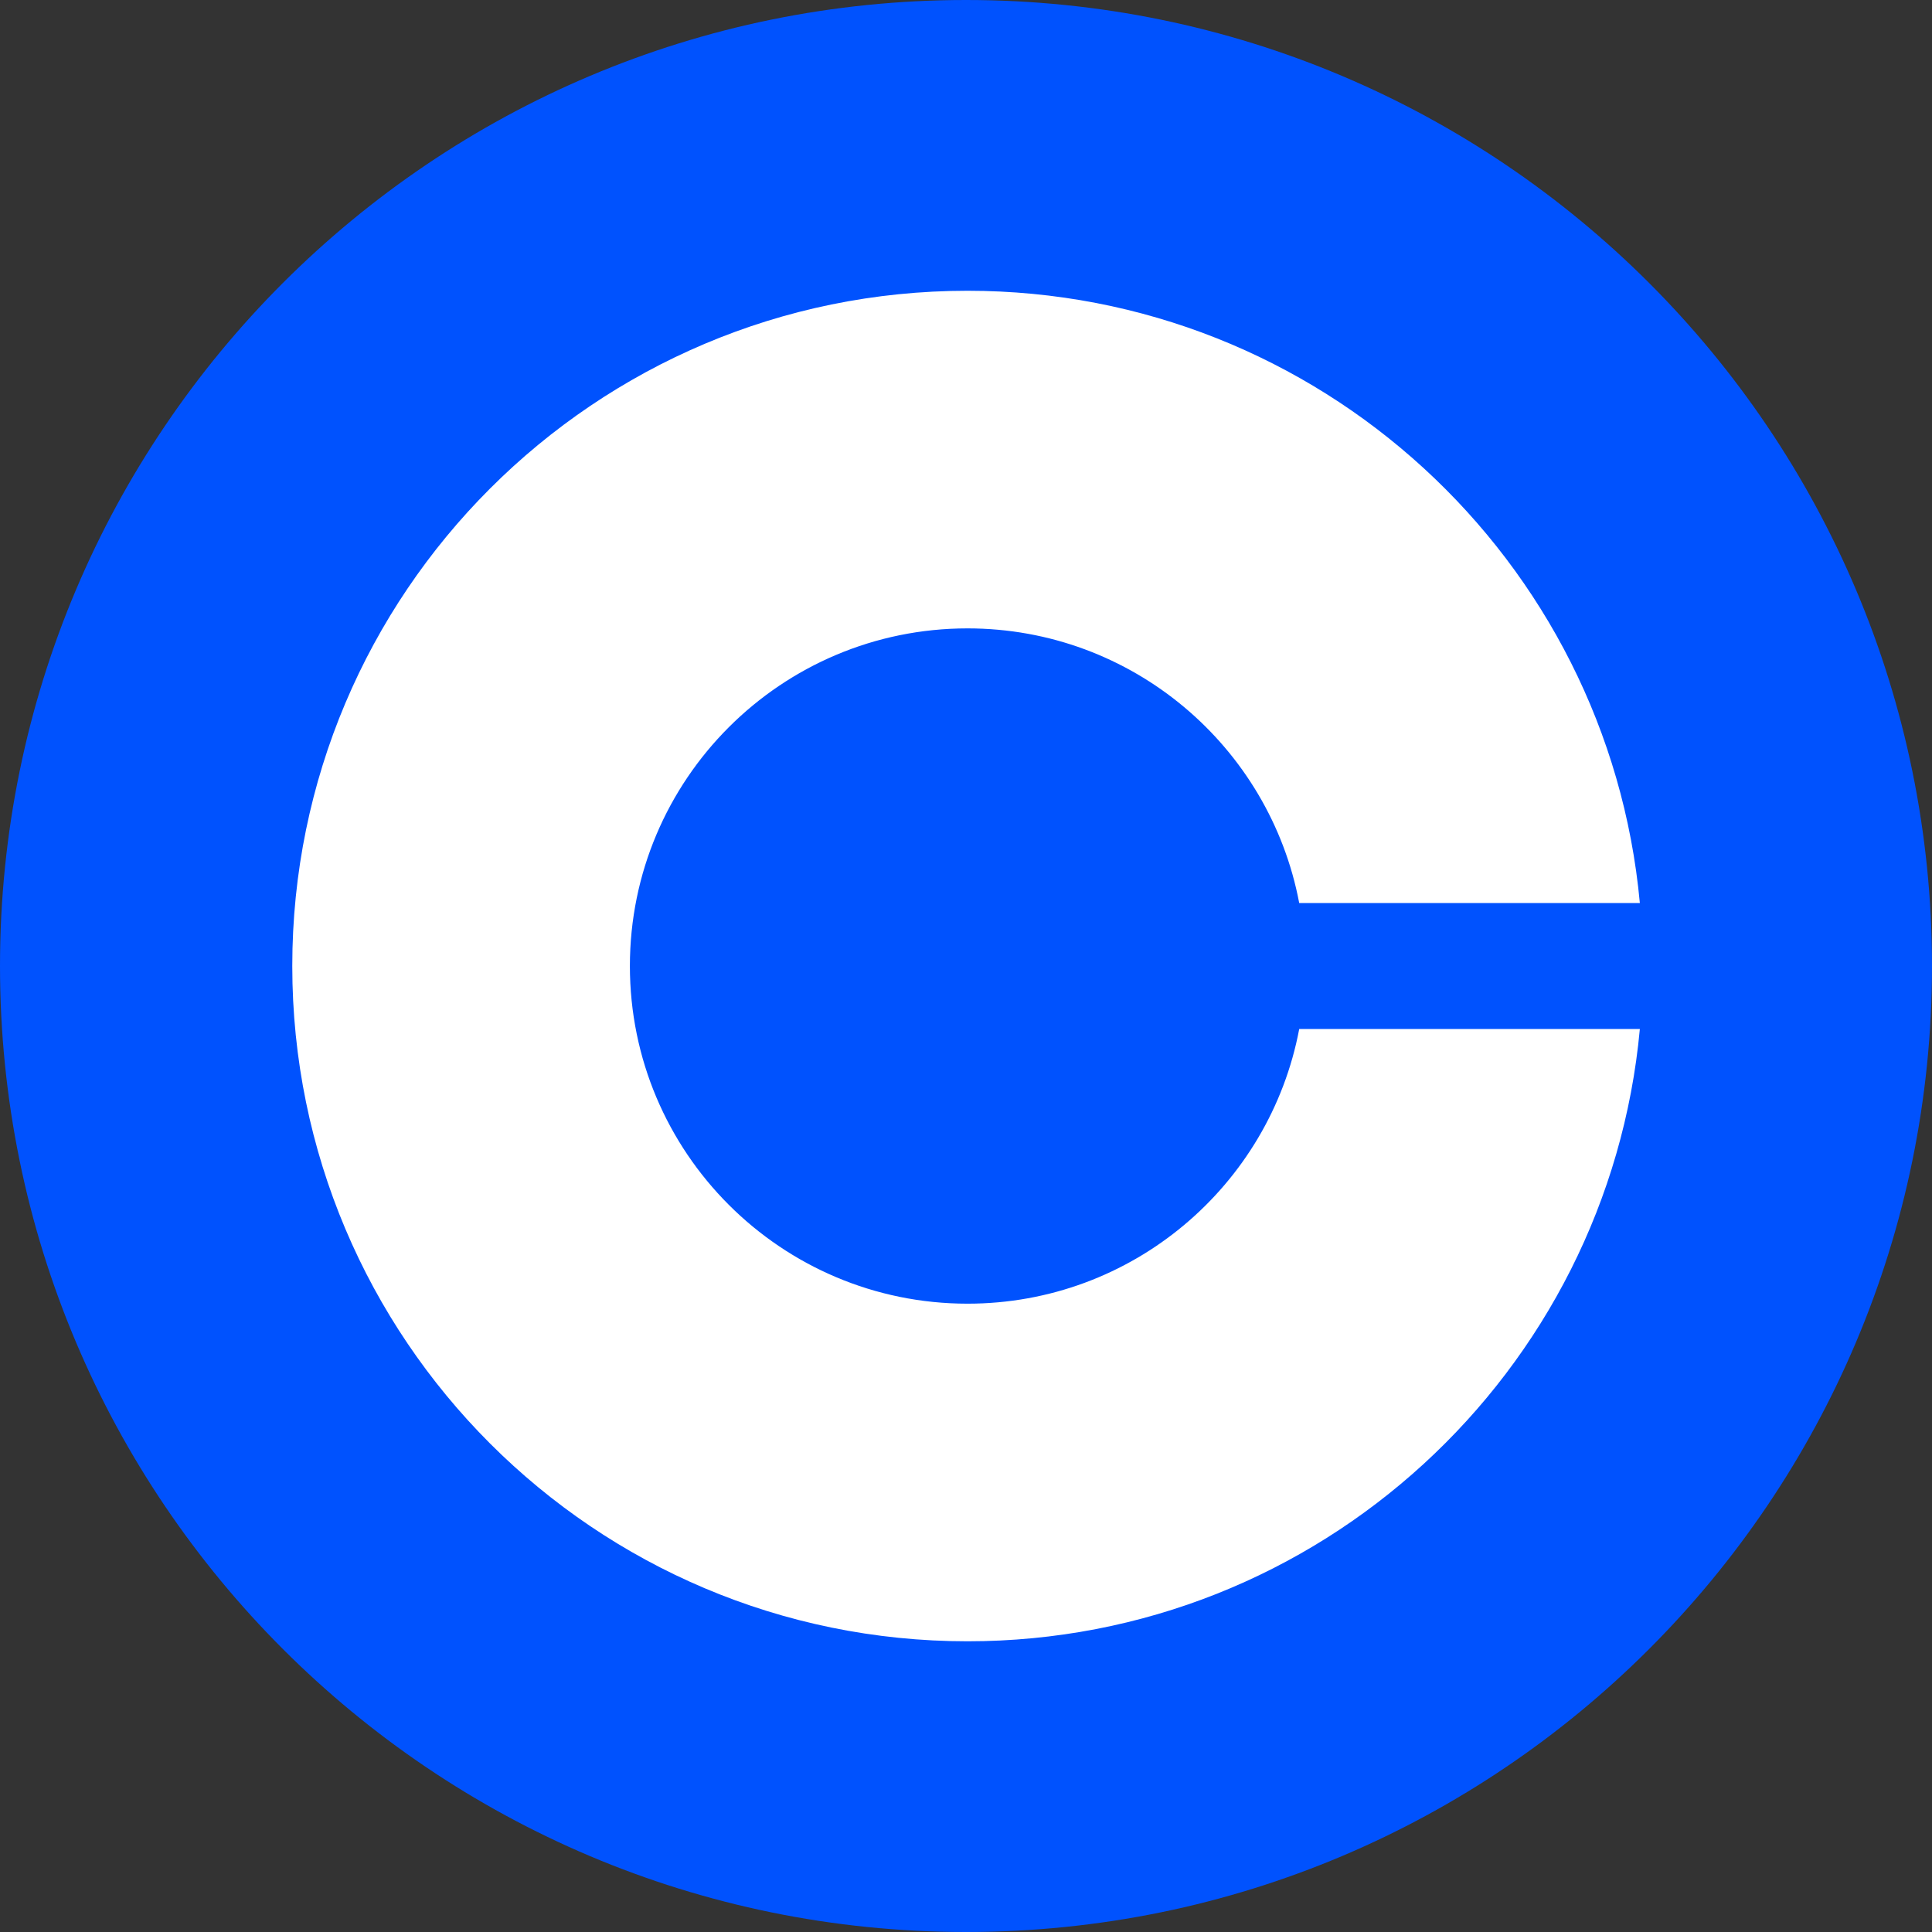 <svg width="32" height="32" viewBox="0 0 32 32" fill="none" xmlns="http://www.w3.org/2000/svg">
<rect x="0" y="0" width="32" height="32" fill="#333333" stroke="none"/>
<path d="M16 32C24.837 32 32 24.837 32 16C32 7.163 24.837 0 16 0C7.163 0 0 7.163 0 16C0 24.837 7.163 32 16 32Z" fill="#0052FE"/>
<path d="M21.519 17.044C21.03 19.634 18.757 21.593 16.025 21.593C12.936 21.593 10.433 19.089 10.433 16C10.433 12.912 12.936 10.408 16.025 10.408C18.757 10.408 21.03 12.368 21.519 14.957H27.161C26.635 9.269 21.85 4.816 16.025 4.816C9.848 4.816 4.841 9.824 4.841 16C4.841 22.178 9.849 27.185 16.025 27.185C21.85 27.185 26.635 22.732 27.161 17.044H21.519Z" fill="white"/>
</svg>

